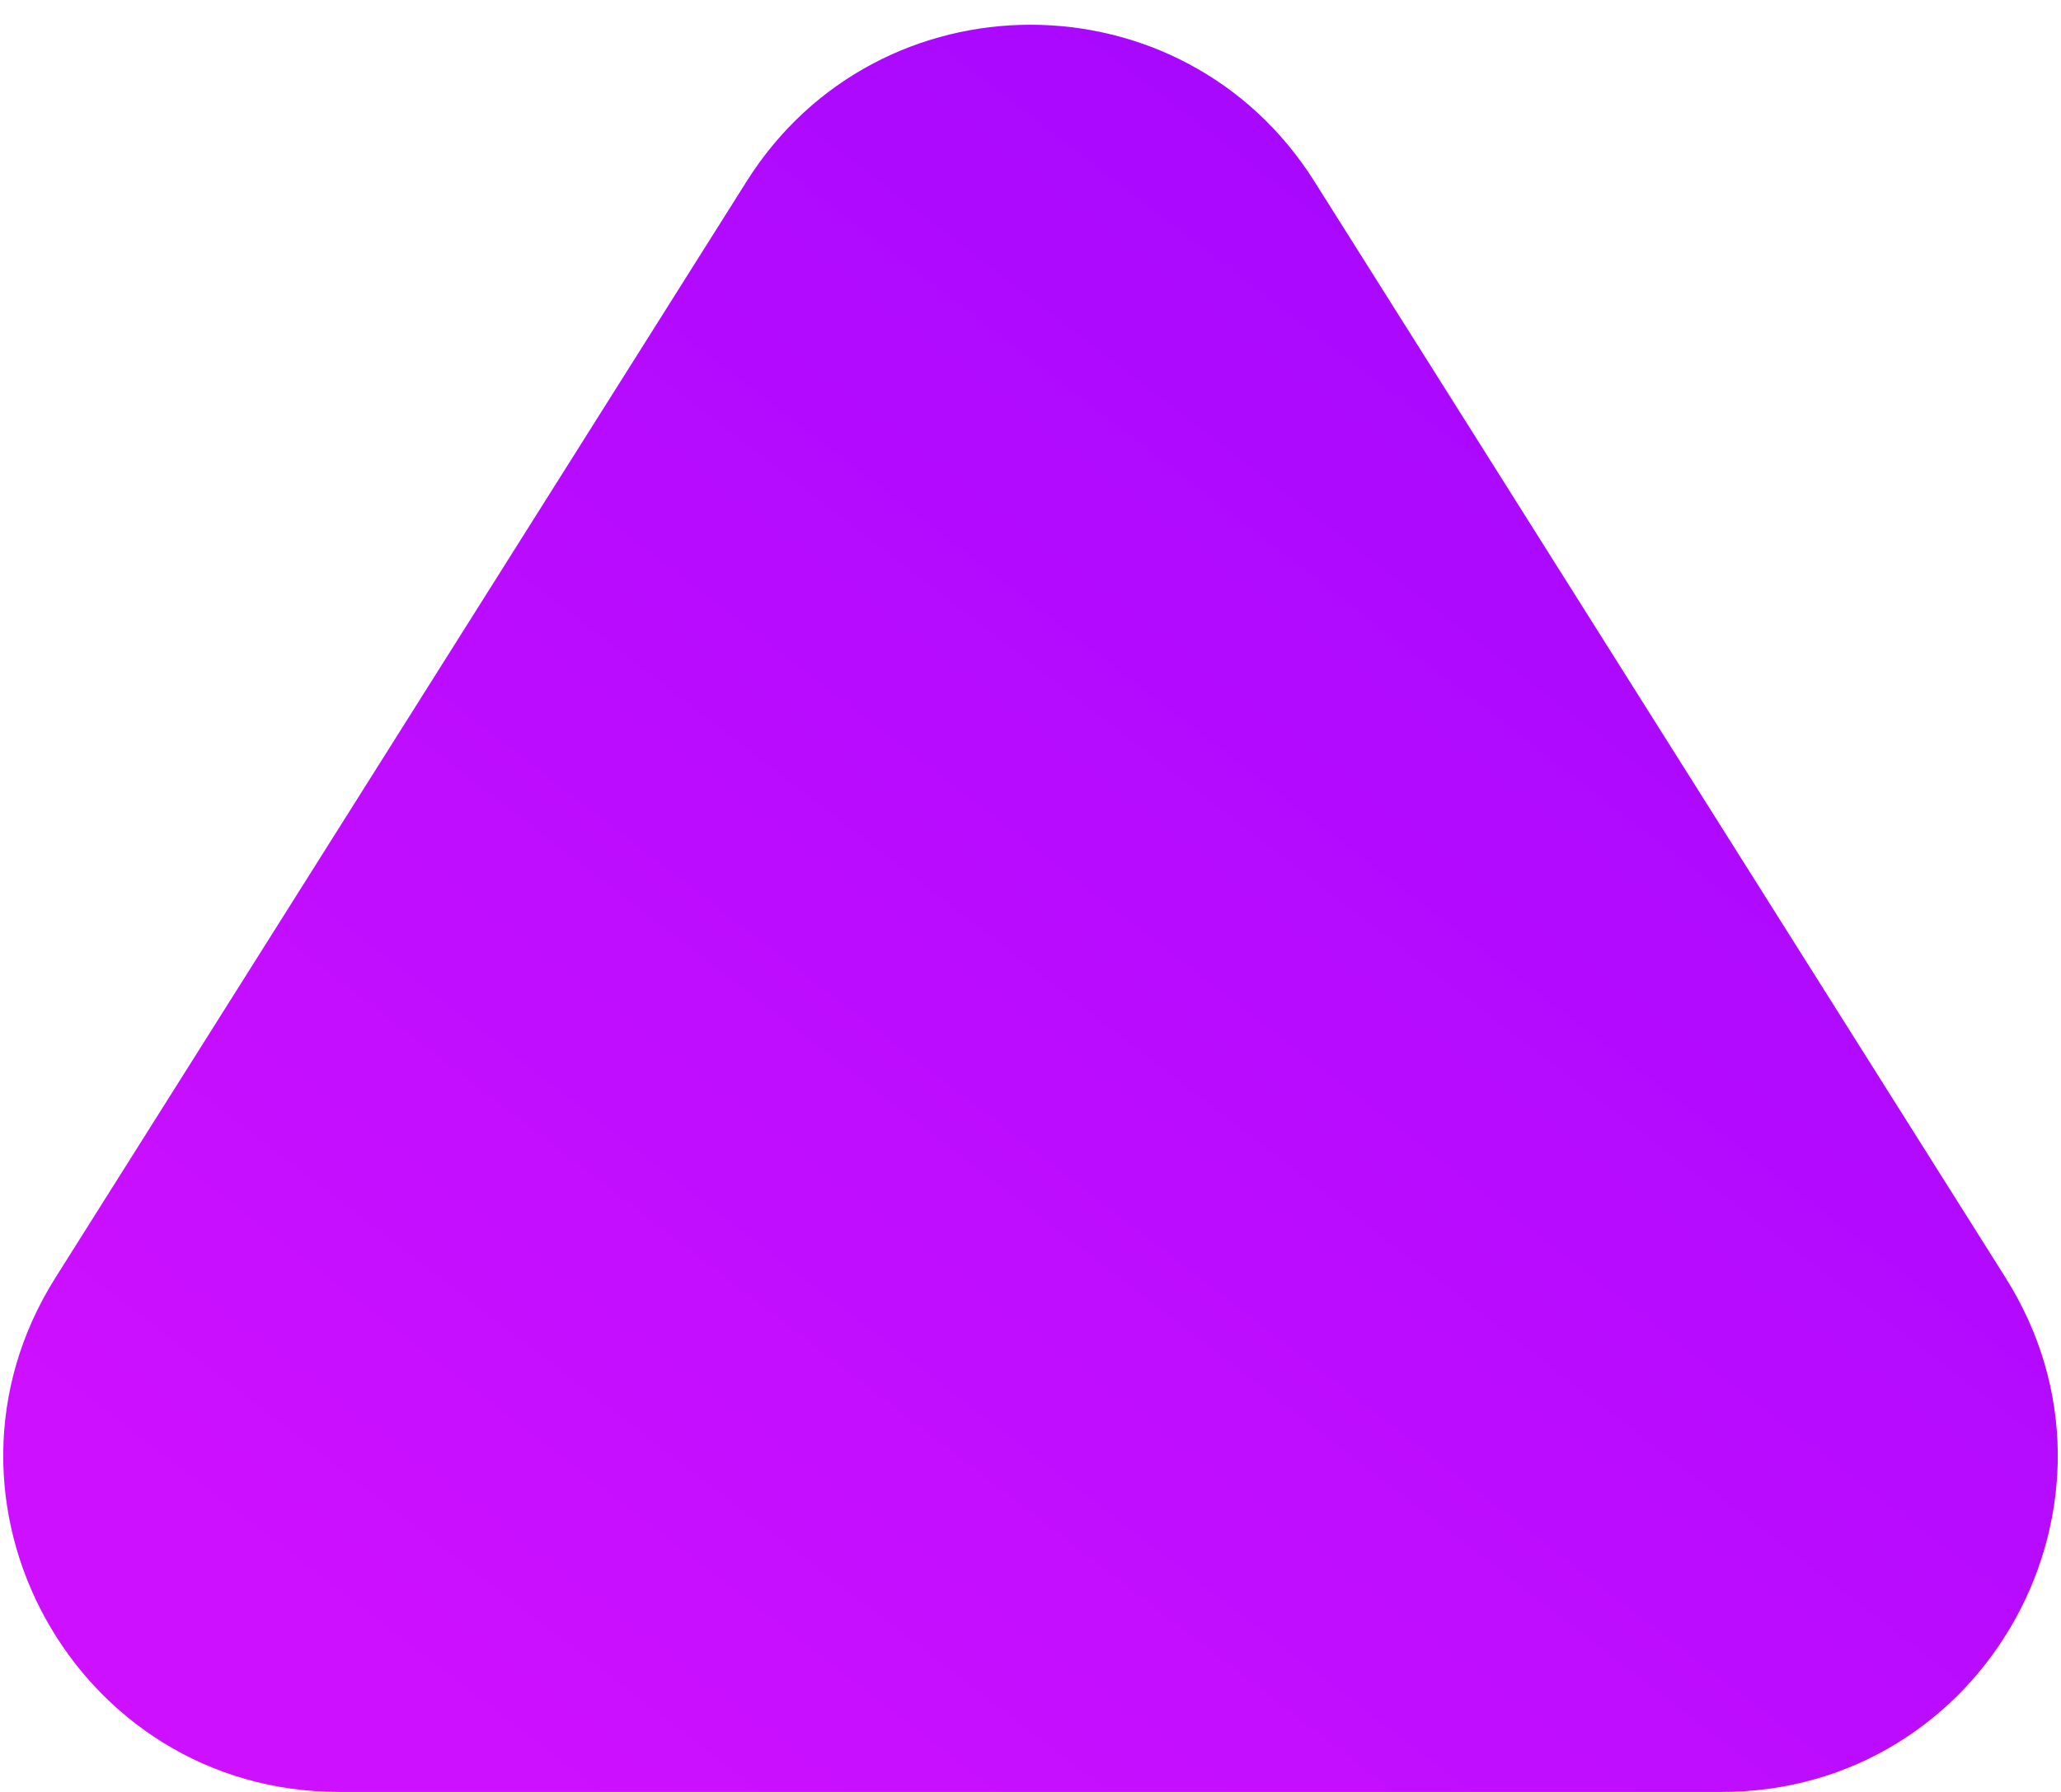 <svg width="23" height="20" viewBox="0 0 23 20" fill="none" xmlns="http://www.w3.org/2000/svg">
<path fill-rule="evenodd" clip-rule="evenodd" d="M8.333 2.023C9.802 -0.306 13.198 -0.306 14.667 2.023L22.381 14.26C23.953 16.753 22.162 20 19.215 20H3.785C0.839 20 -0.953 16.753 0.619 14.26L8.333 2.023Z" fill="url(#paint0_linear_0_76)"/>
<defs>
<linearGradient id="paint0_linear_0_76" x1="13.352" y1="25.437" x2="28.427" y2="5.828" gradientUnits="userSpaceOnUse">
<stop stop-color="#CD10FF"/>
<stop offset="1" stop-color="#9F06FF"/>
</linearGradient>
</defs>
</svg>
